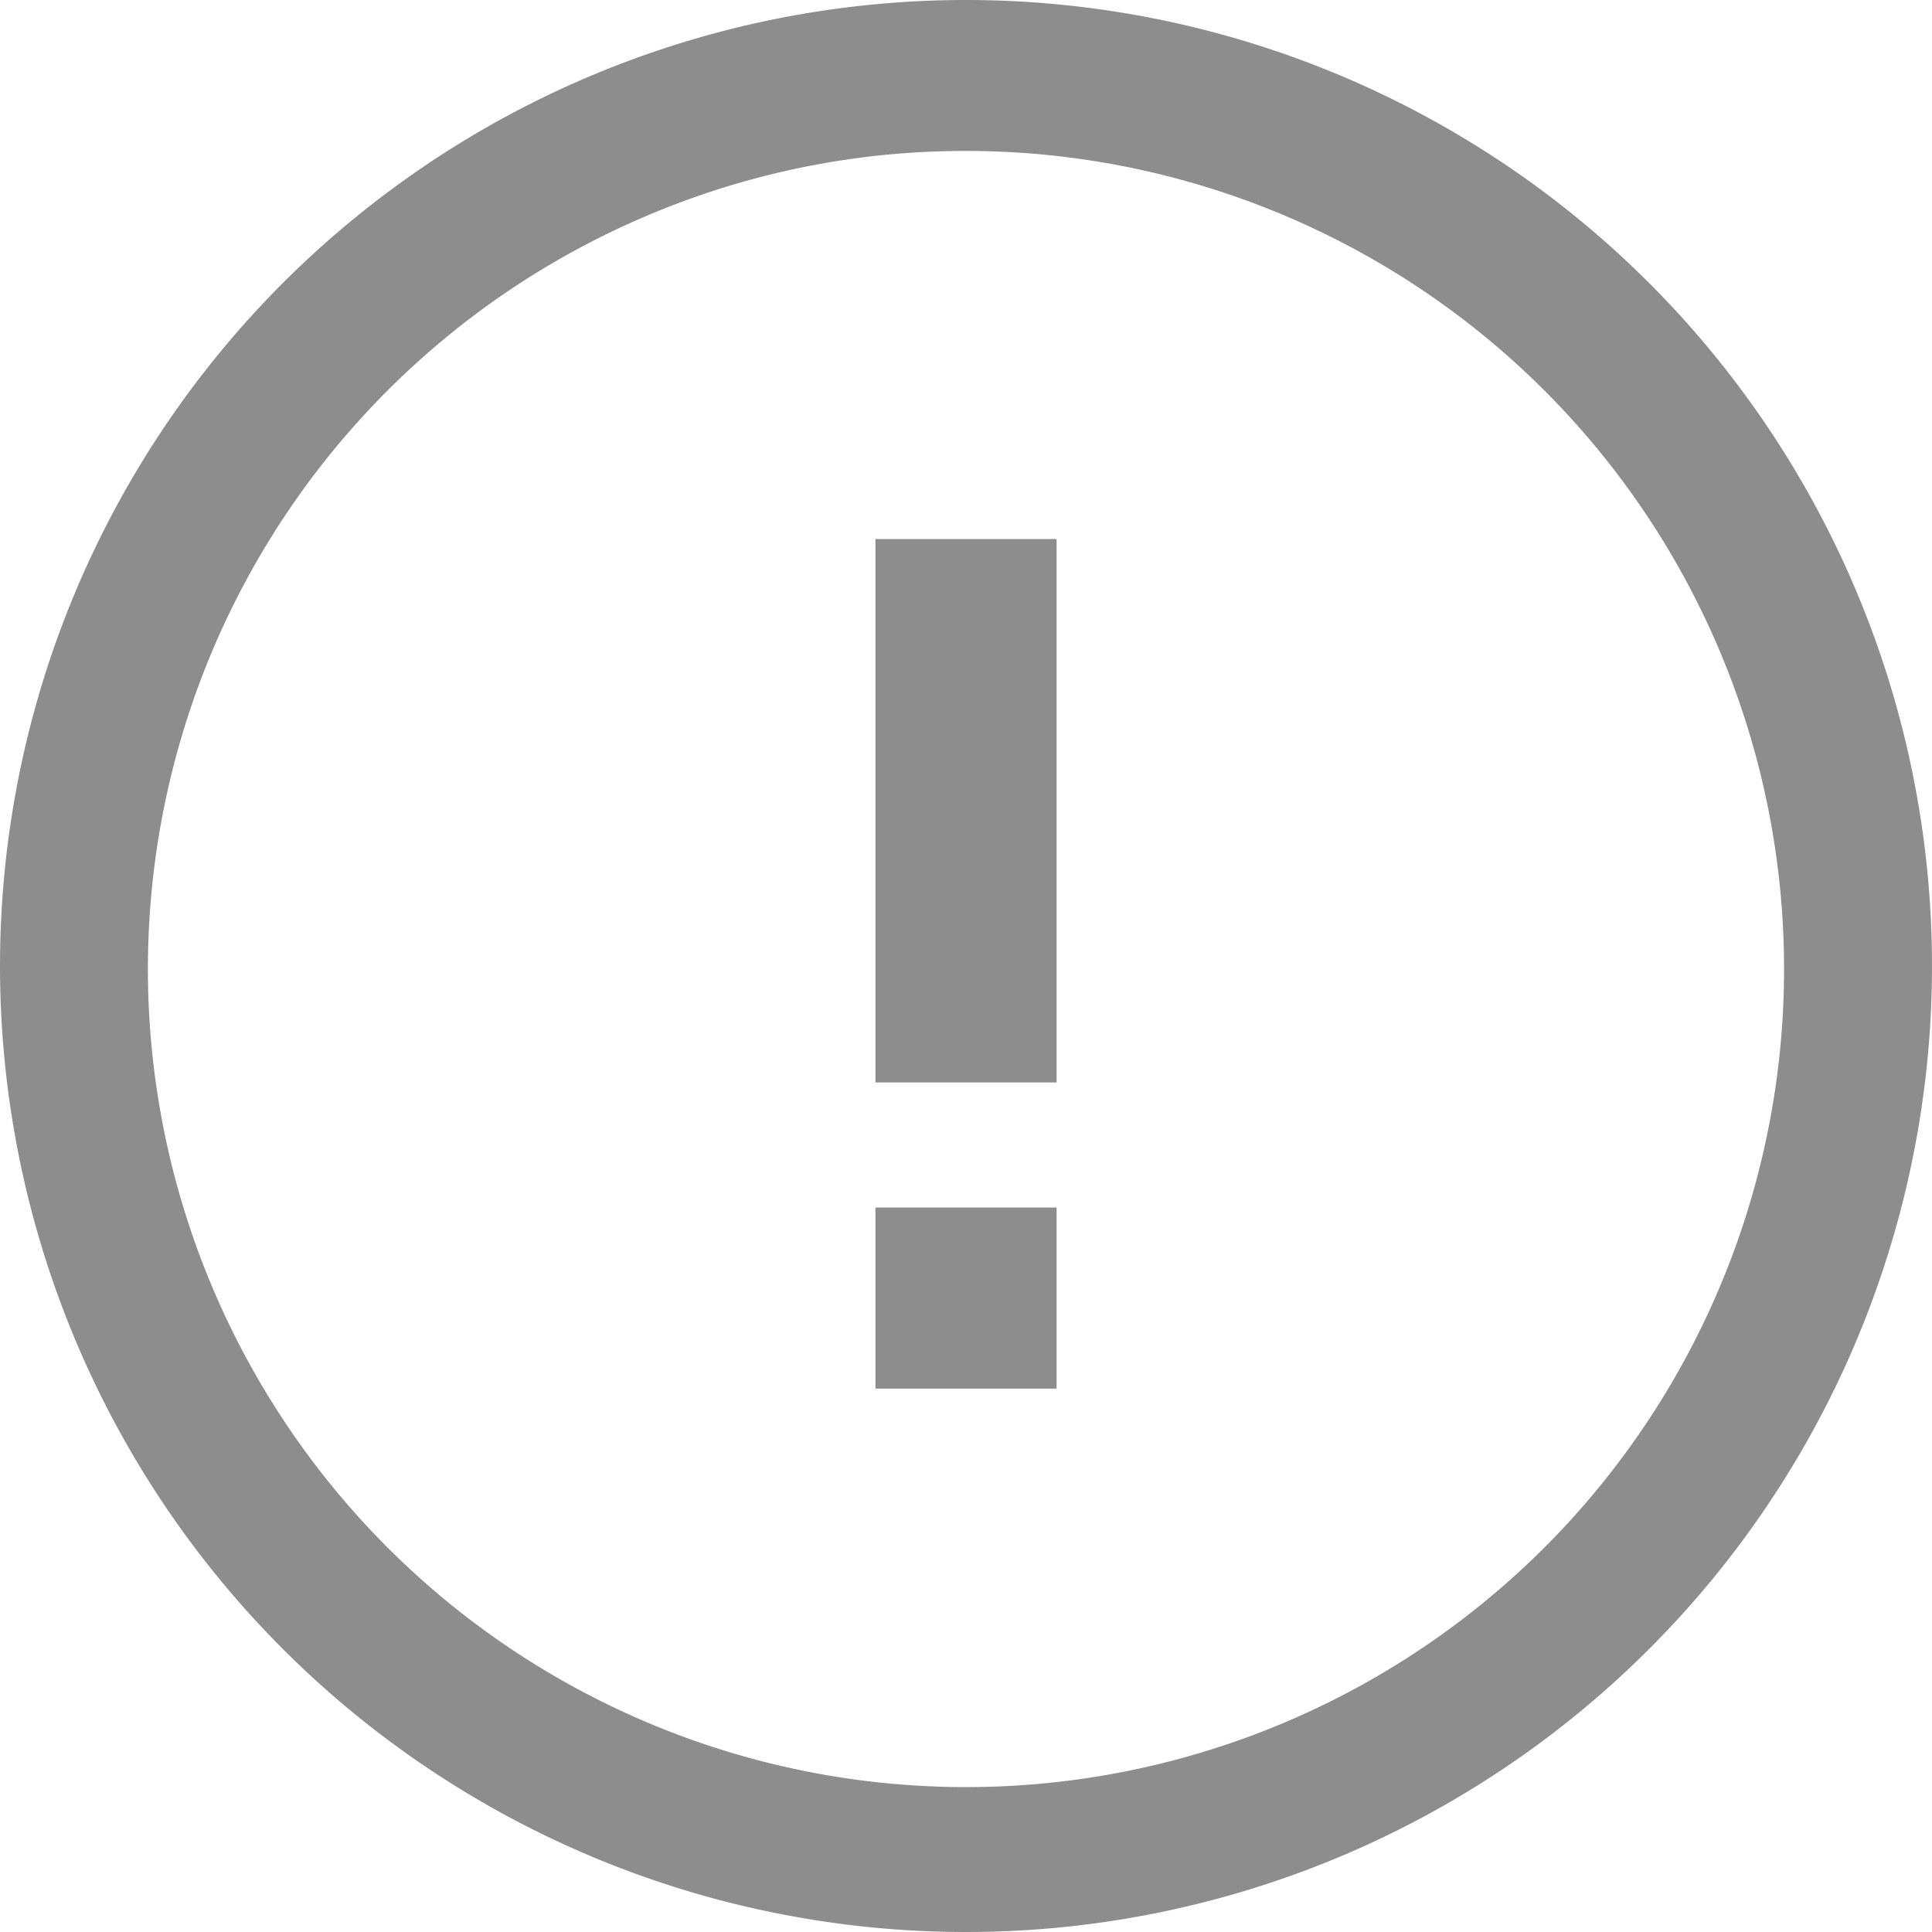 <svg xmlns="http://www.w3.org/2000/svg" width="64" height="64" viewBox="0 0 64 64">
  <defs>
    <style>
      .cls-1 {
        fill: #8d8d8d;
      }
    </style>
  </defs>
  <path id="Union_6" data-name="Union 6" class="cls-1" d="M0,32A32,32,0,1,1,32,64,32,32,0,0,1,0,32ZM21.492,7.12A27.1,27.1,0,1,0,32,5,26.9,26.9,0,0,0,21.492,7.12ZM29,46V40h6v6Zm0-10.143v-18h6v18Z"/>
</svg>
